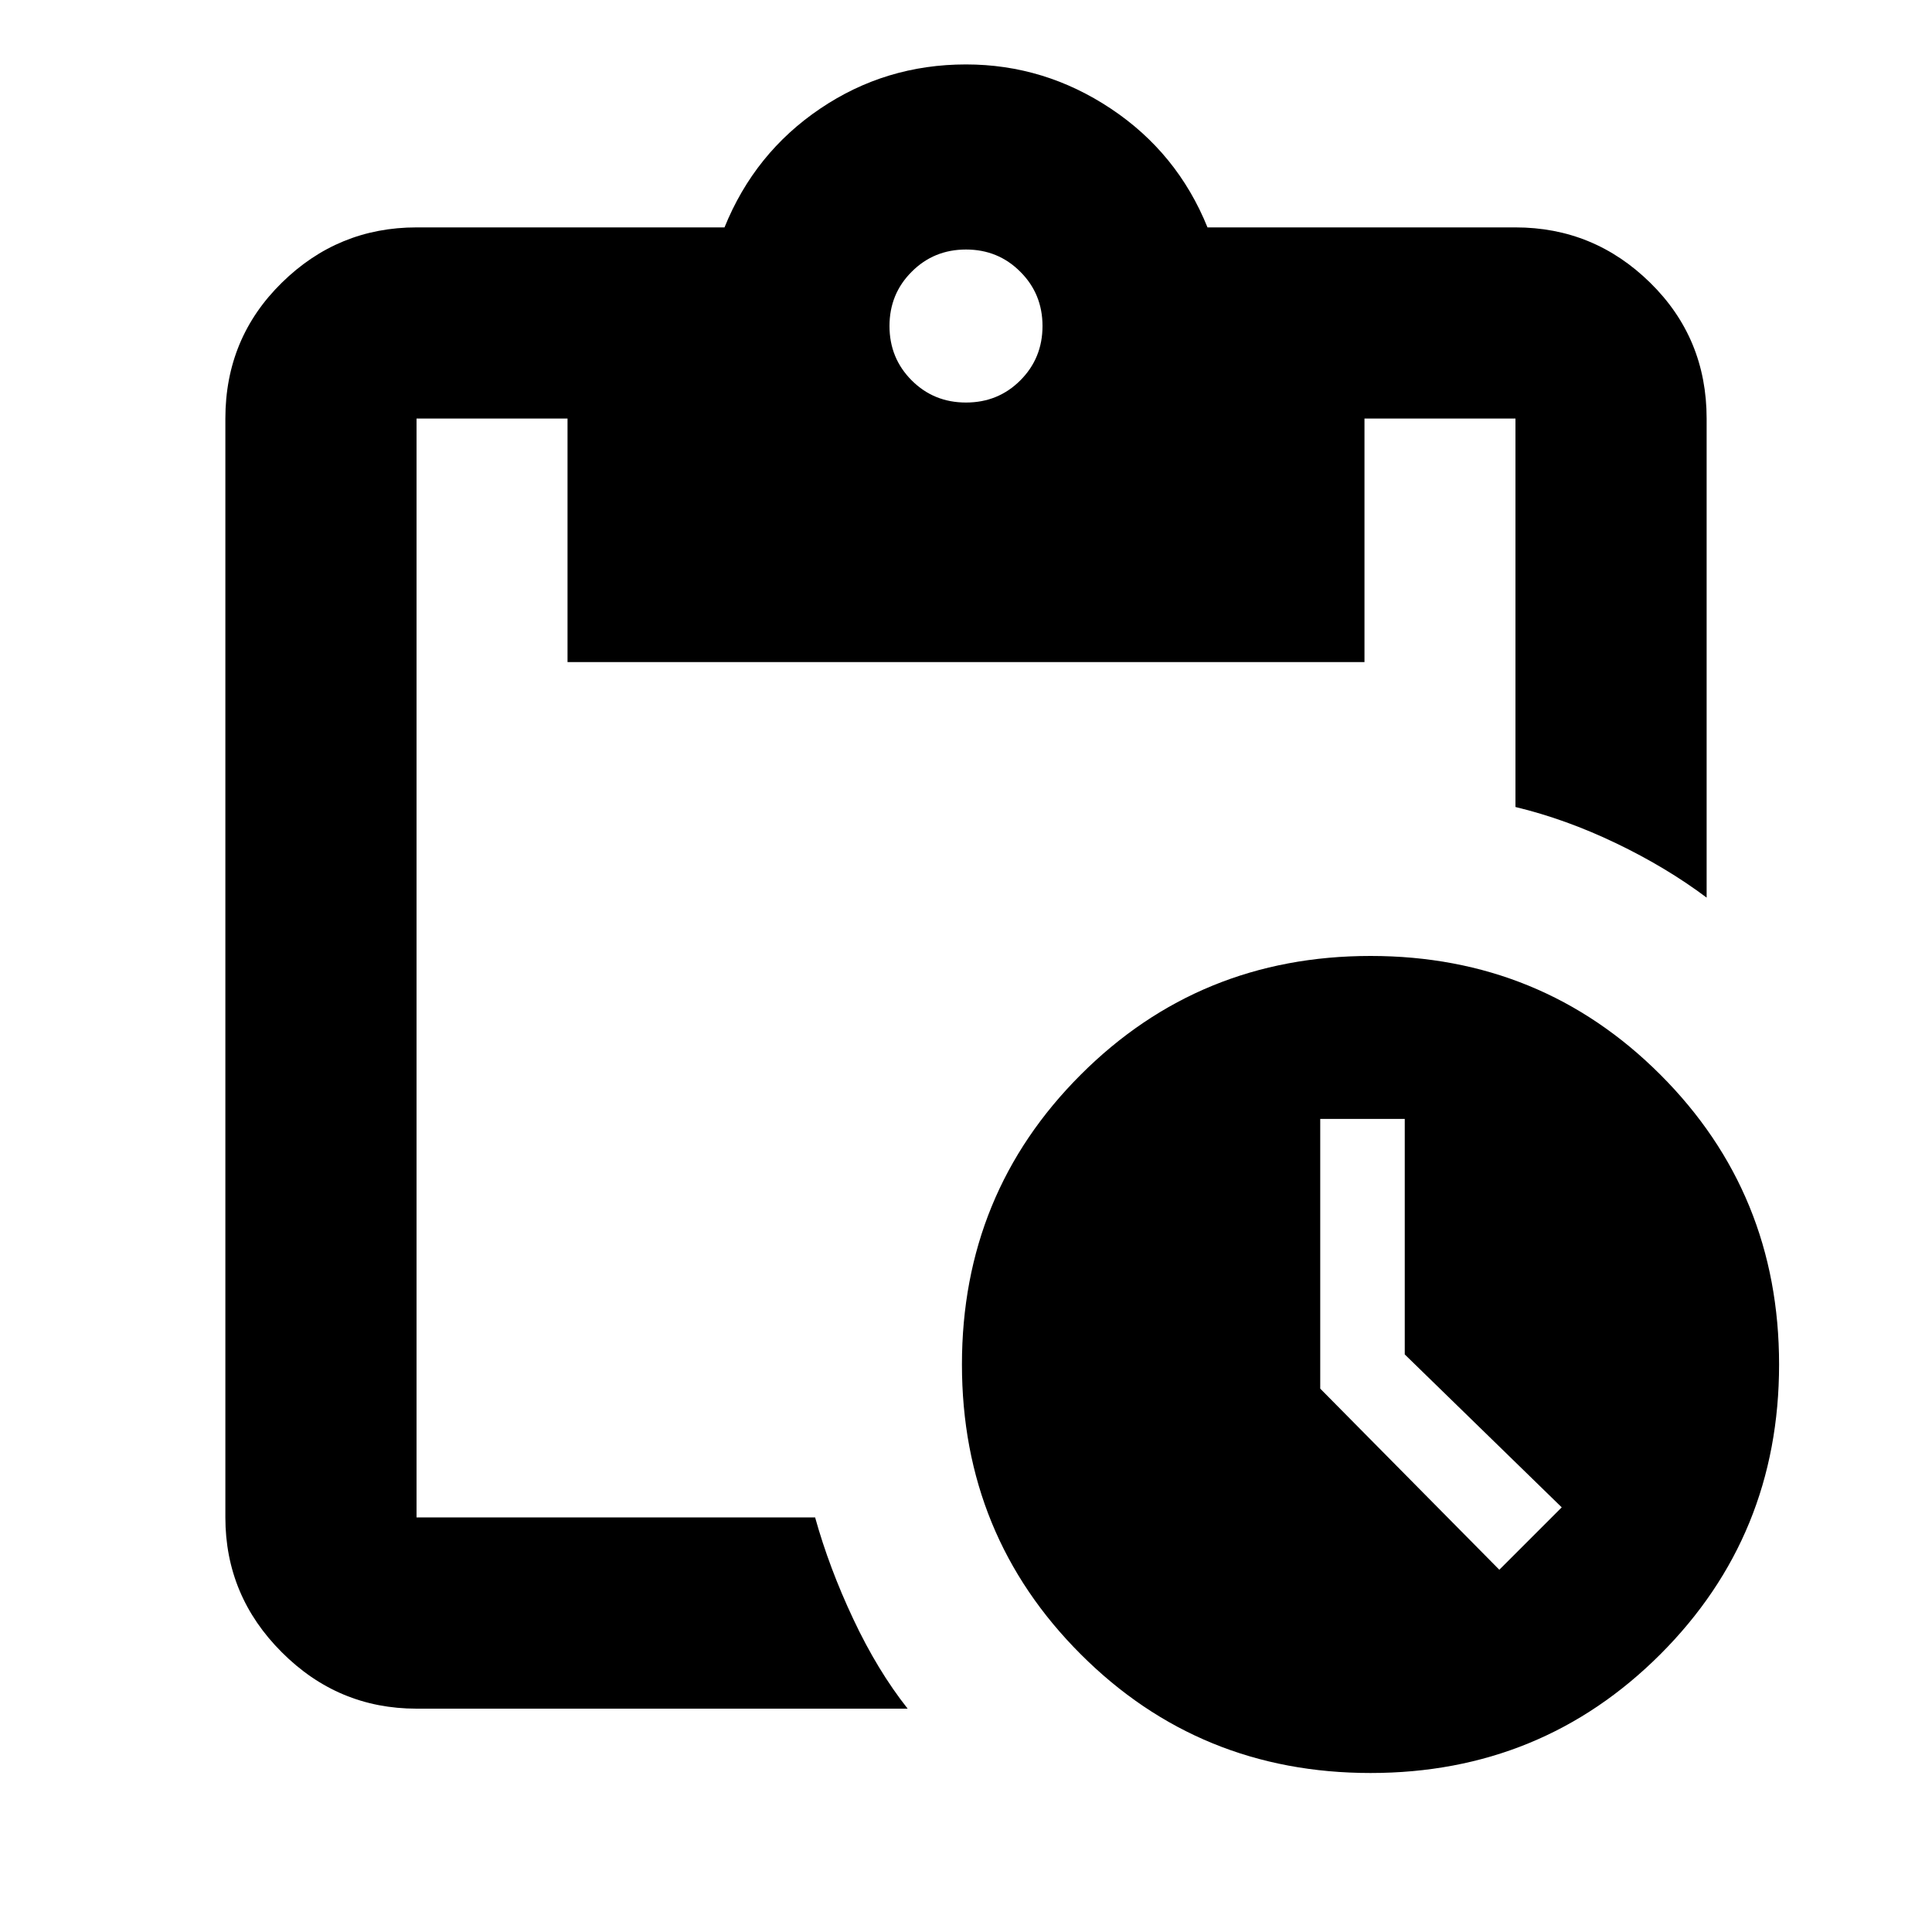 <svg xmlns="http://www.w3.org/2000/svg" height="20" width="20"><path d="M14.188 18.354q-1.771 0-3-1.229-1.23-1.229-1.23-3t1.23-3q1.229-1.229 3-1.229 1.77 0 3 1.229 1.229 1.229 1.229 3t-1.229 3q-1.23 1.229-3 1.229Zm1.333-2.104.646-.646-1.625-1.583v-2.438h-.875v2.792ZM4.312 17.688q-.812 0-1.395-.584-.584-.583-.584-1.396V4.333q0-.833.584-1.406.583-.573 1.395-.573H7.5q.312-.771.99-1.229Q9.167.667 10 .667q.812 0 1.5.458t1 1.229h3.188q.812 0 1.395.573.584.573.584 1.406v4.959q-.417-.313-.938-.563-.521-.25-1.041-.375V4.333h-1.563v2.521h-8.25V4.333H4.312v11.375h4.126q.145.521.395 1.052.25.532.563.928ZM10 4.167q.333 0 .562-.229.23-.23.23-.563 0-.333-.23-.562-.229-.23-.562-.23-.333 0-.562.23-.23.229-.23.562 0 .333.23.563.229.229.562.229Z"/></svg>